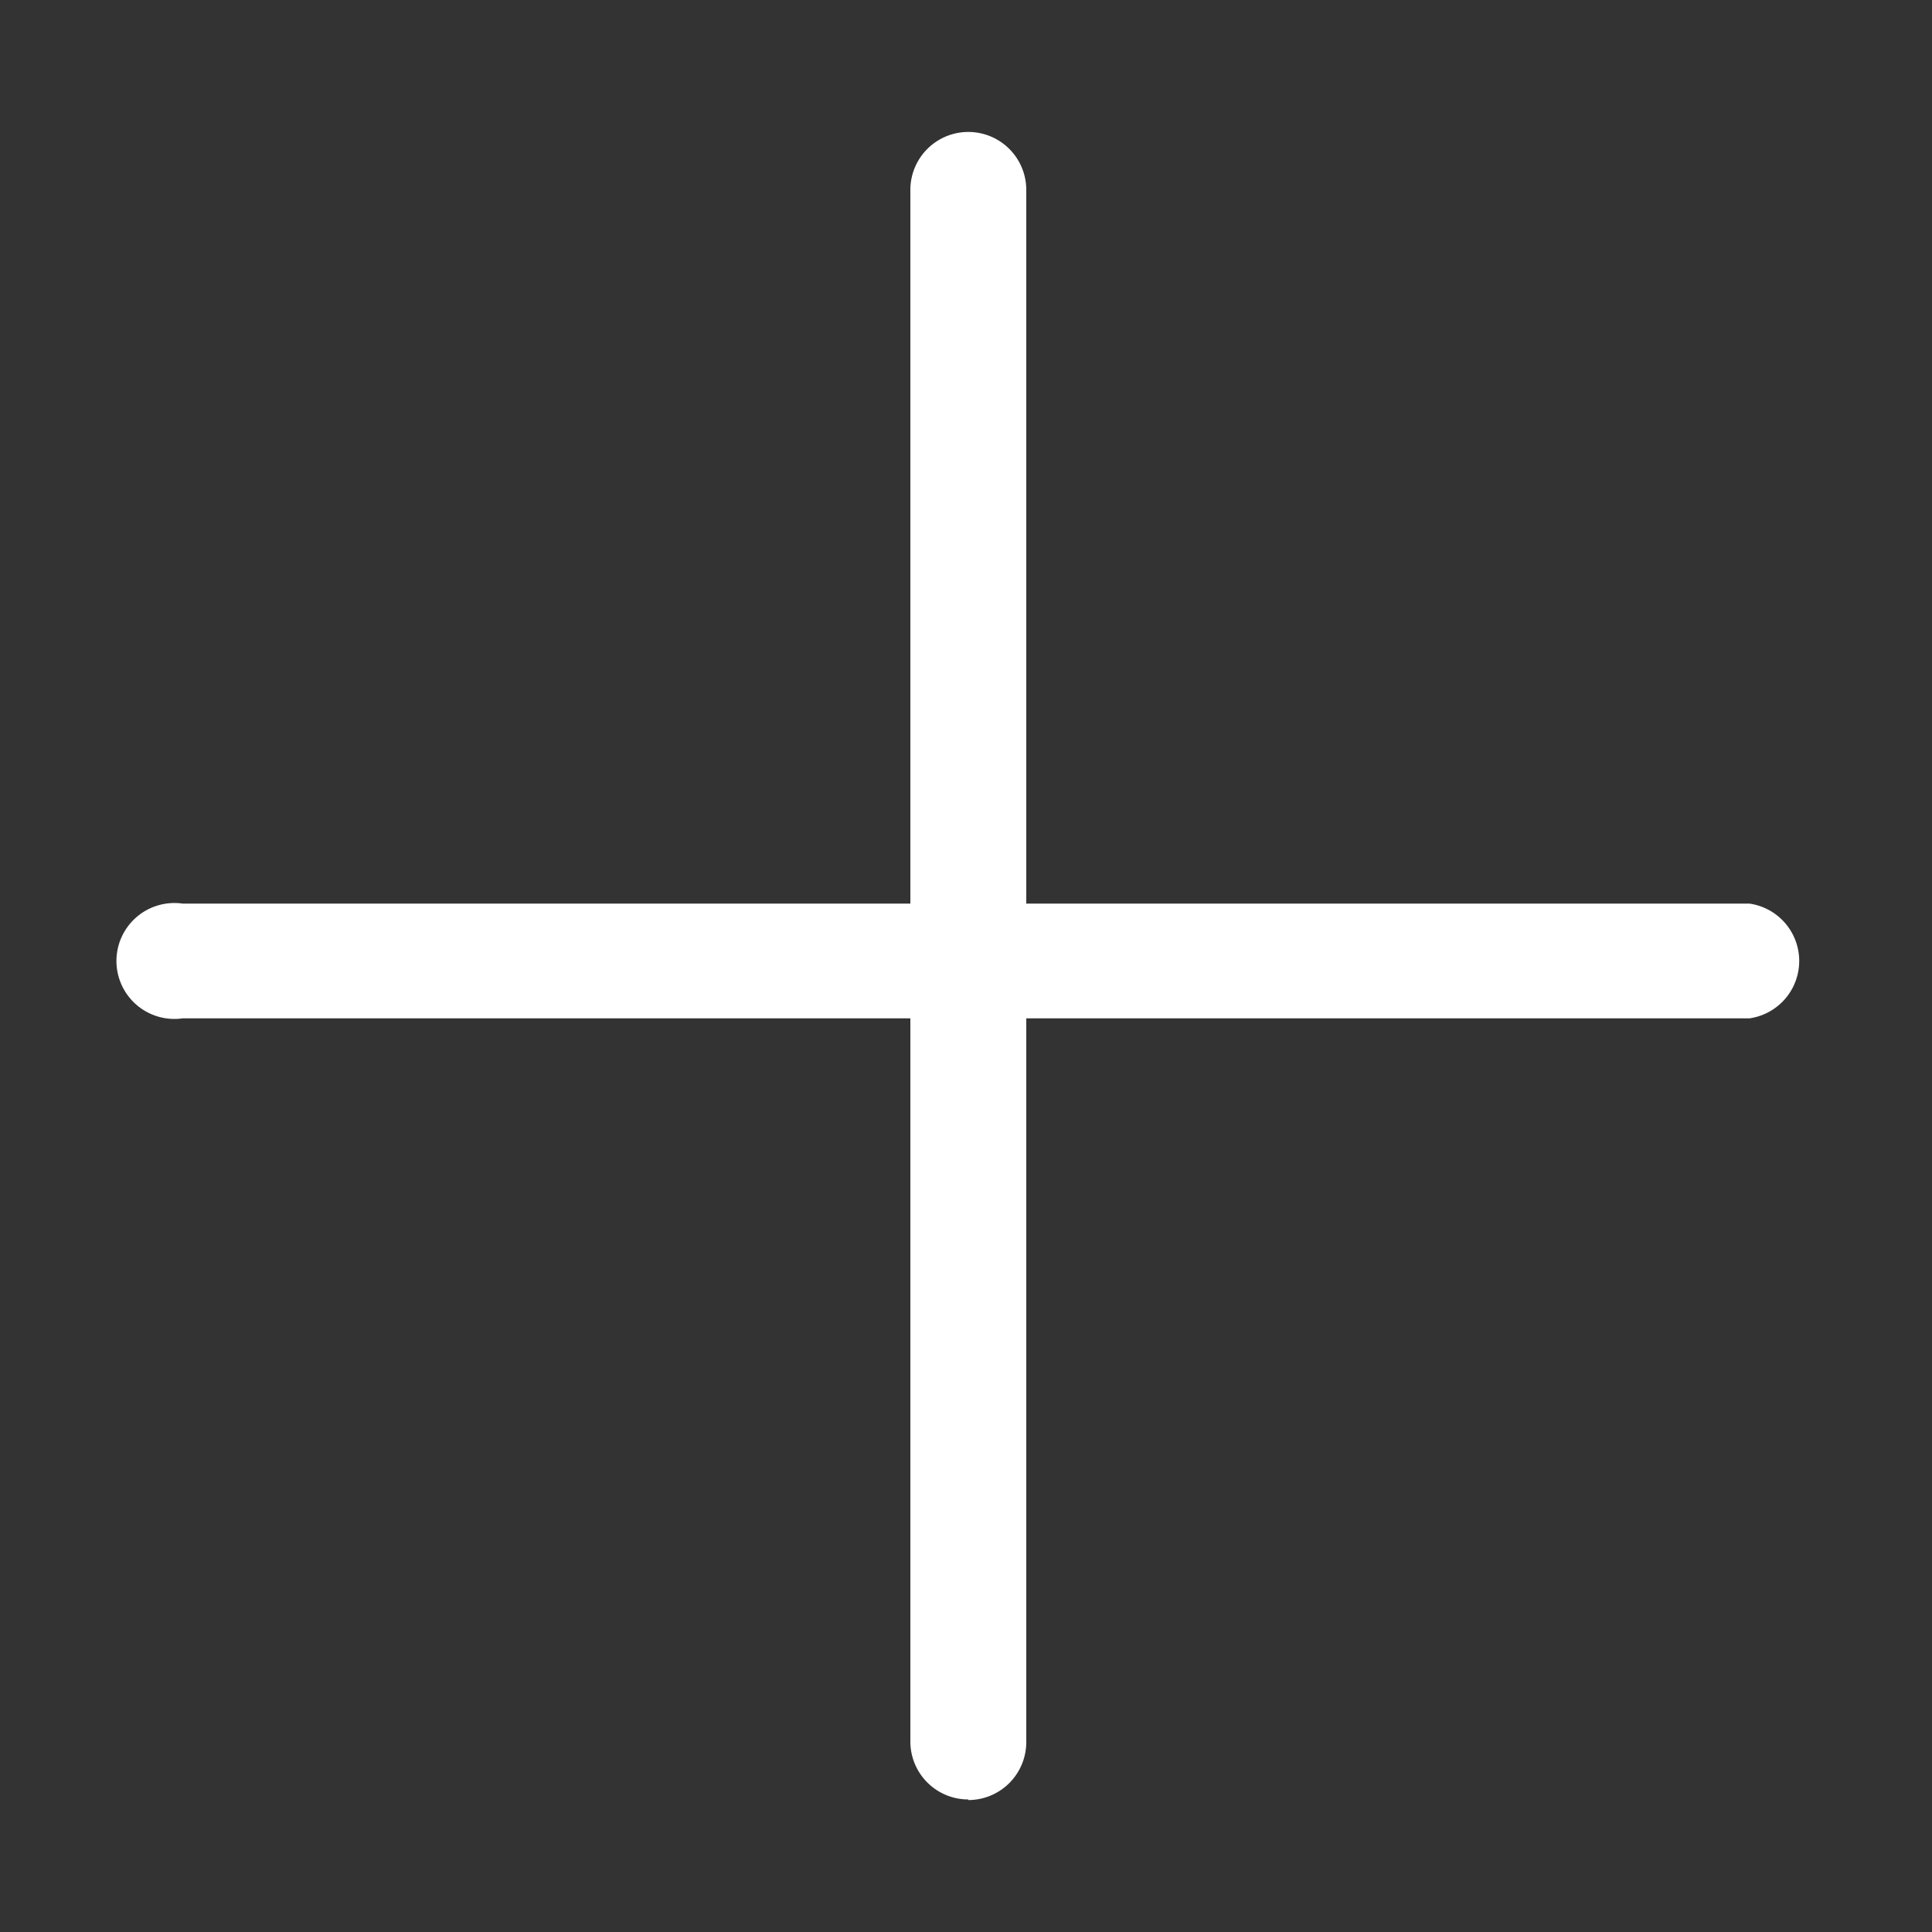 <svg id="Camada_1" data-name="Camada 1" xmlns="http://www.w3.org/2000/svg" viewBox="0 0 100 100"><rect x="0" y="0" width="100" height="100" fill="#333333" stroke="none"/><defs><style>.cls-1{fill:#fff;}</style></defs><g id="icone-adicionar"><path id="Caminho_428" data-name="Caminho 428" class="cls-1" d="M50.12,93.14a3,3,0,0,1-3-3h0V9.83a3,3,0,0,1,6,0V90.17a3,3,0,0,1-3,3Z"/><path id="Caminho_429" data-name="Caminho 429" class="cls-1" d="M90.55,52.71H9.45a3,3,0,1,1,0-5.94h81.1a3,3,0,0,1,0,5.94Z"/></g></svg>